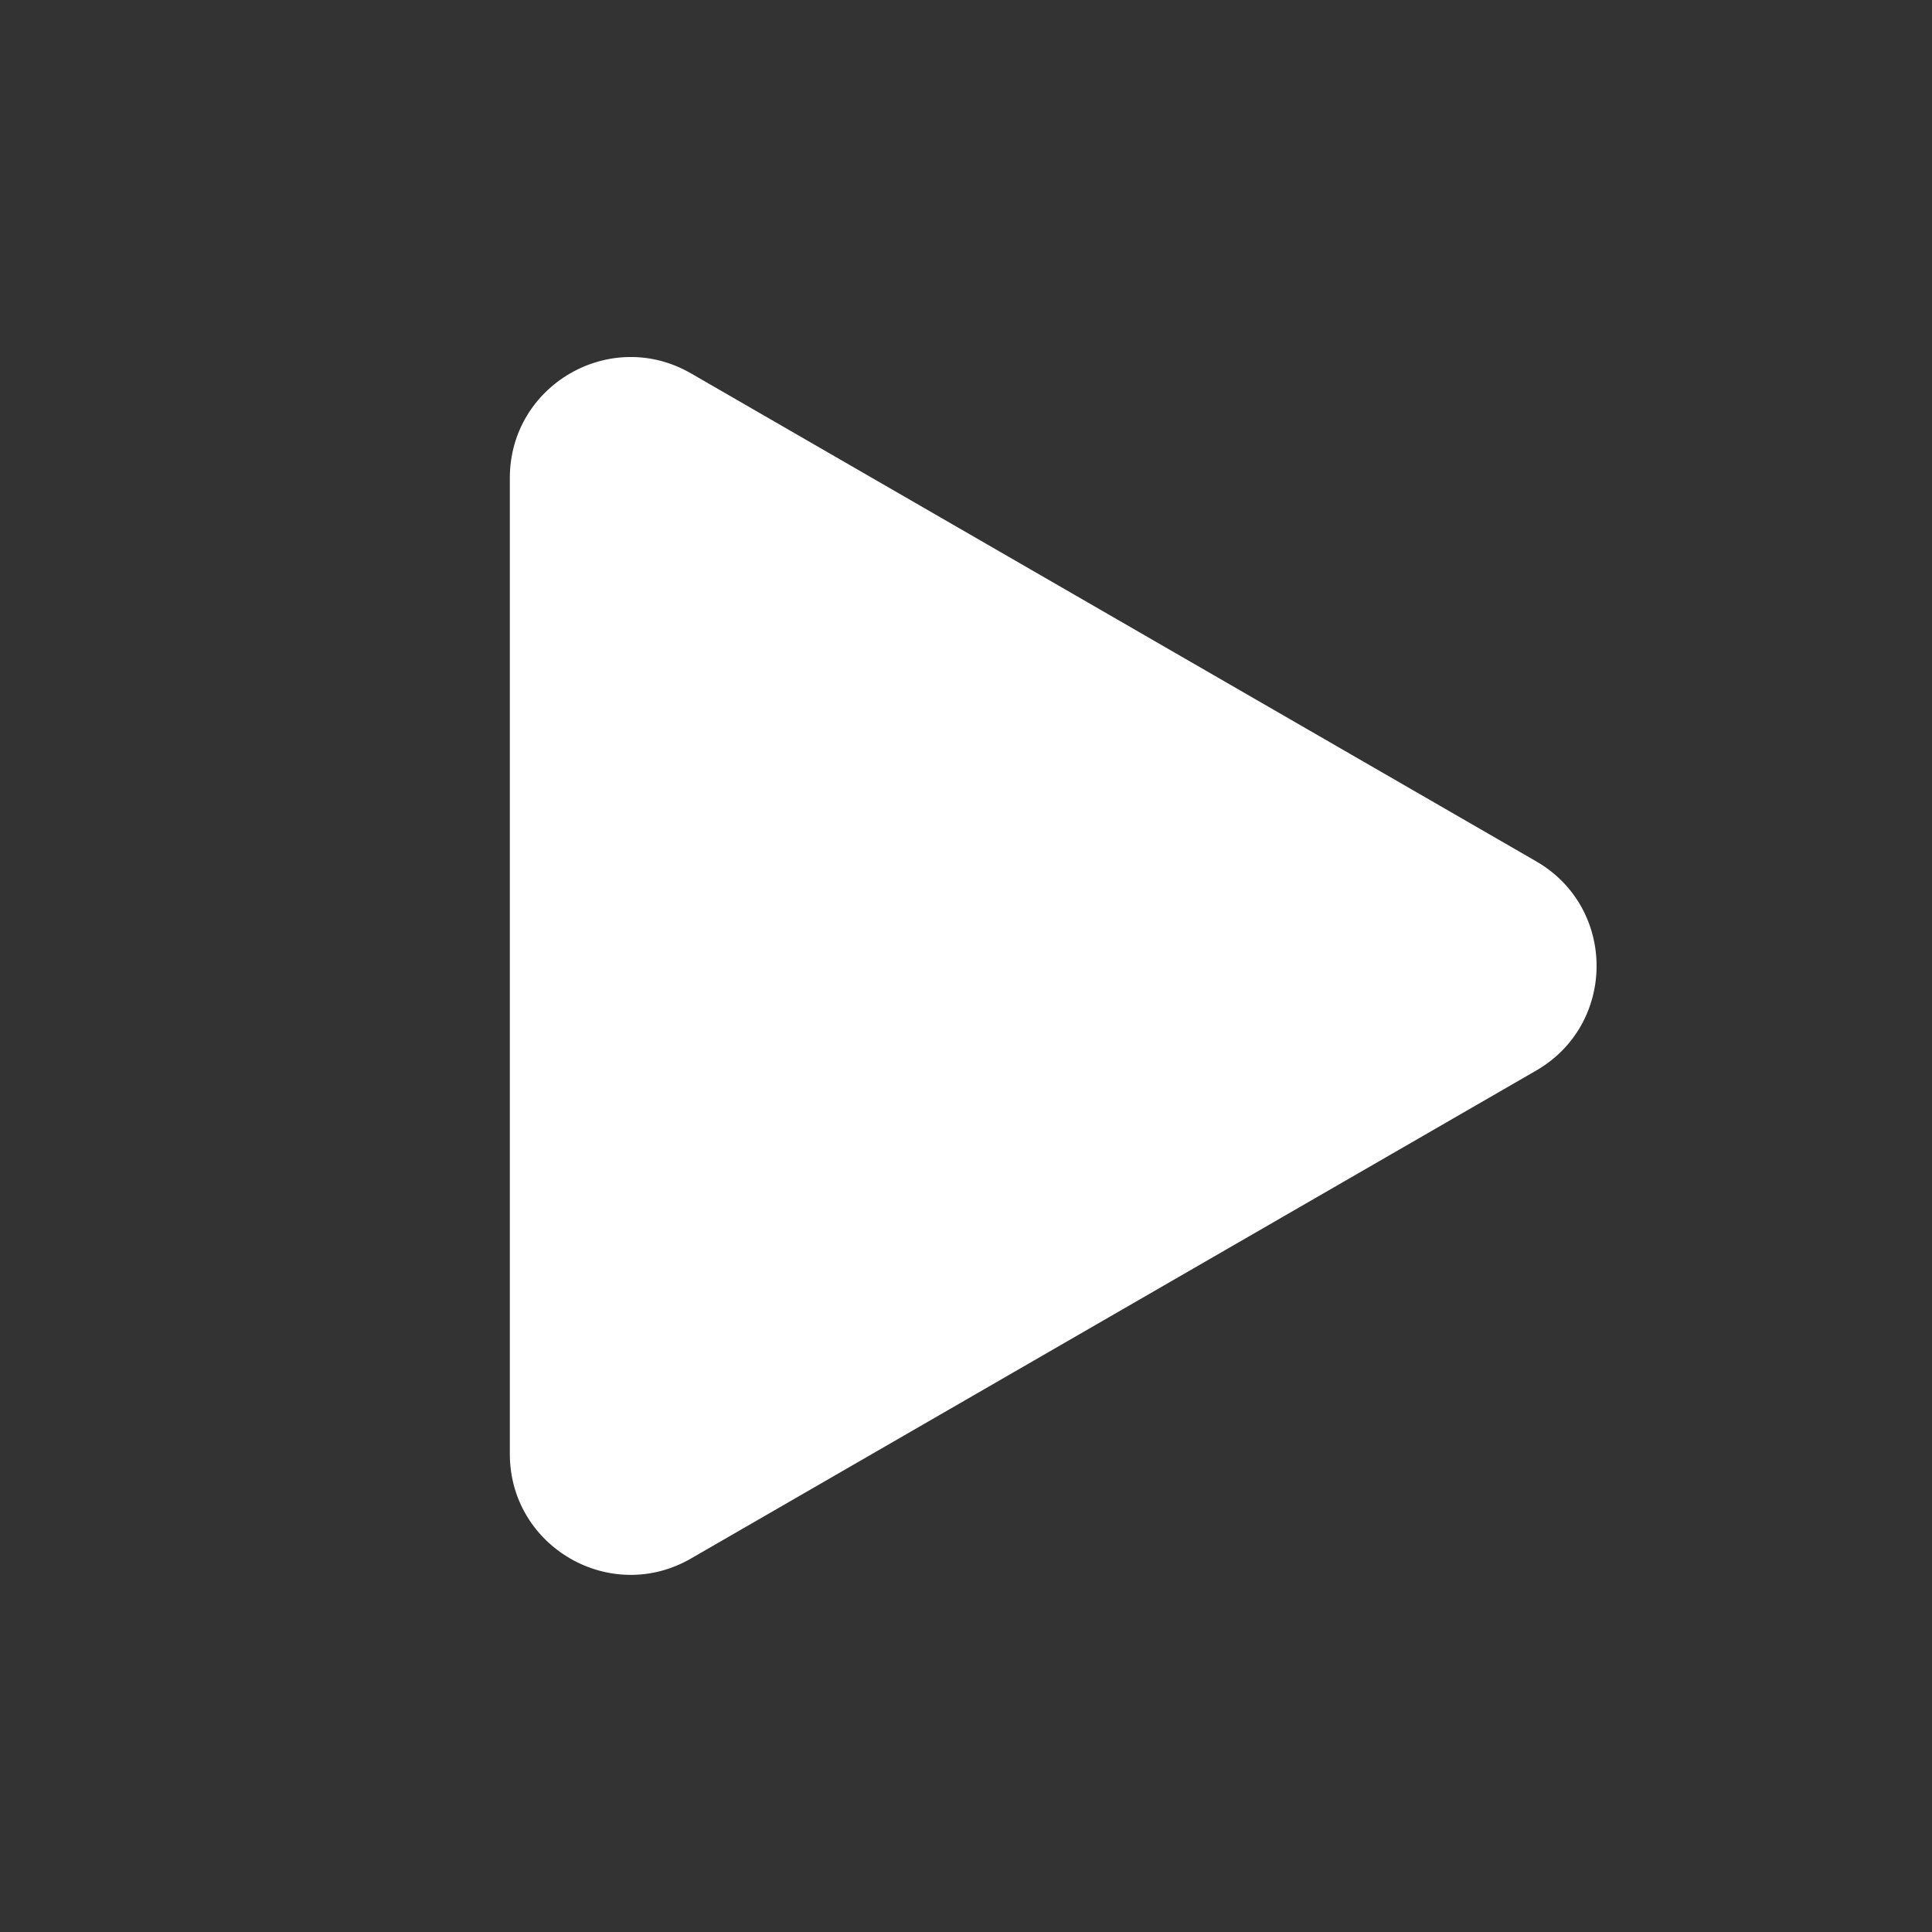 <svg width="36" height="36" viewBox="0 0 36 36" fill="none" xmlns="http://www.w3.org/2000/svg">
<rect x="0" y="0" width="36" height="36" fill="#333333" stroke="none"/>
<path d="M28.625 16.05C30.125 16.916 30.125 19.081 28.625 19.948L12.875 29.041C11.375 29.907 9.5 28.824 9.5 27.092L9.5 8.906C9.5 7.174 11.375 6.091 12.875 6.957L28.625 16.05Z" fill="white"/>
</svg>
